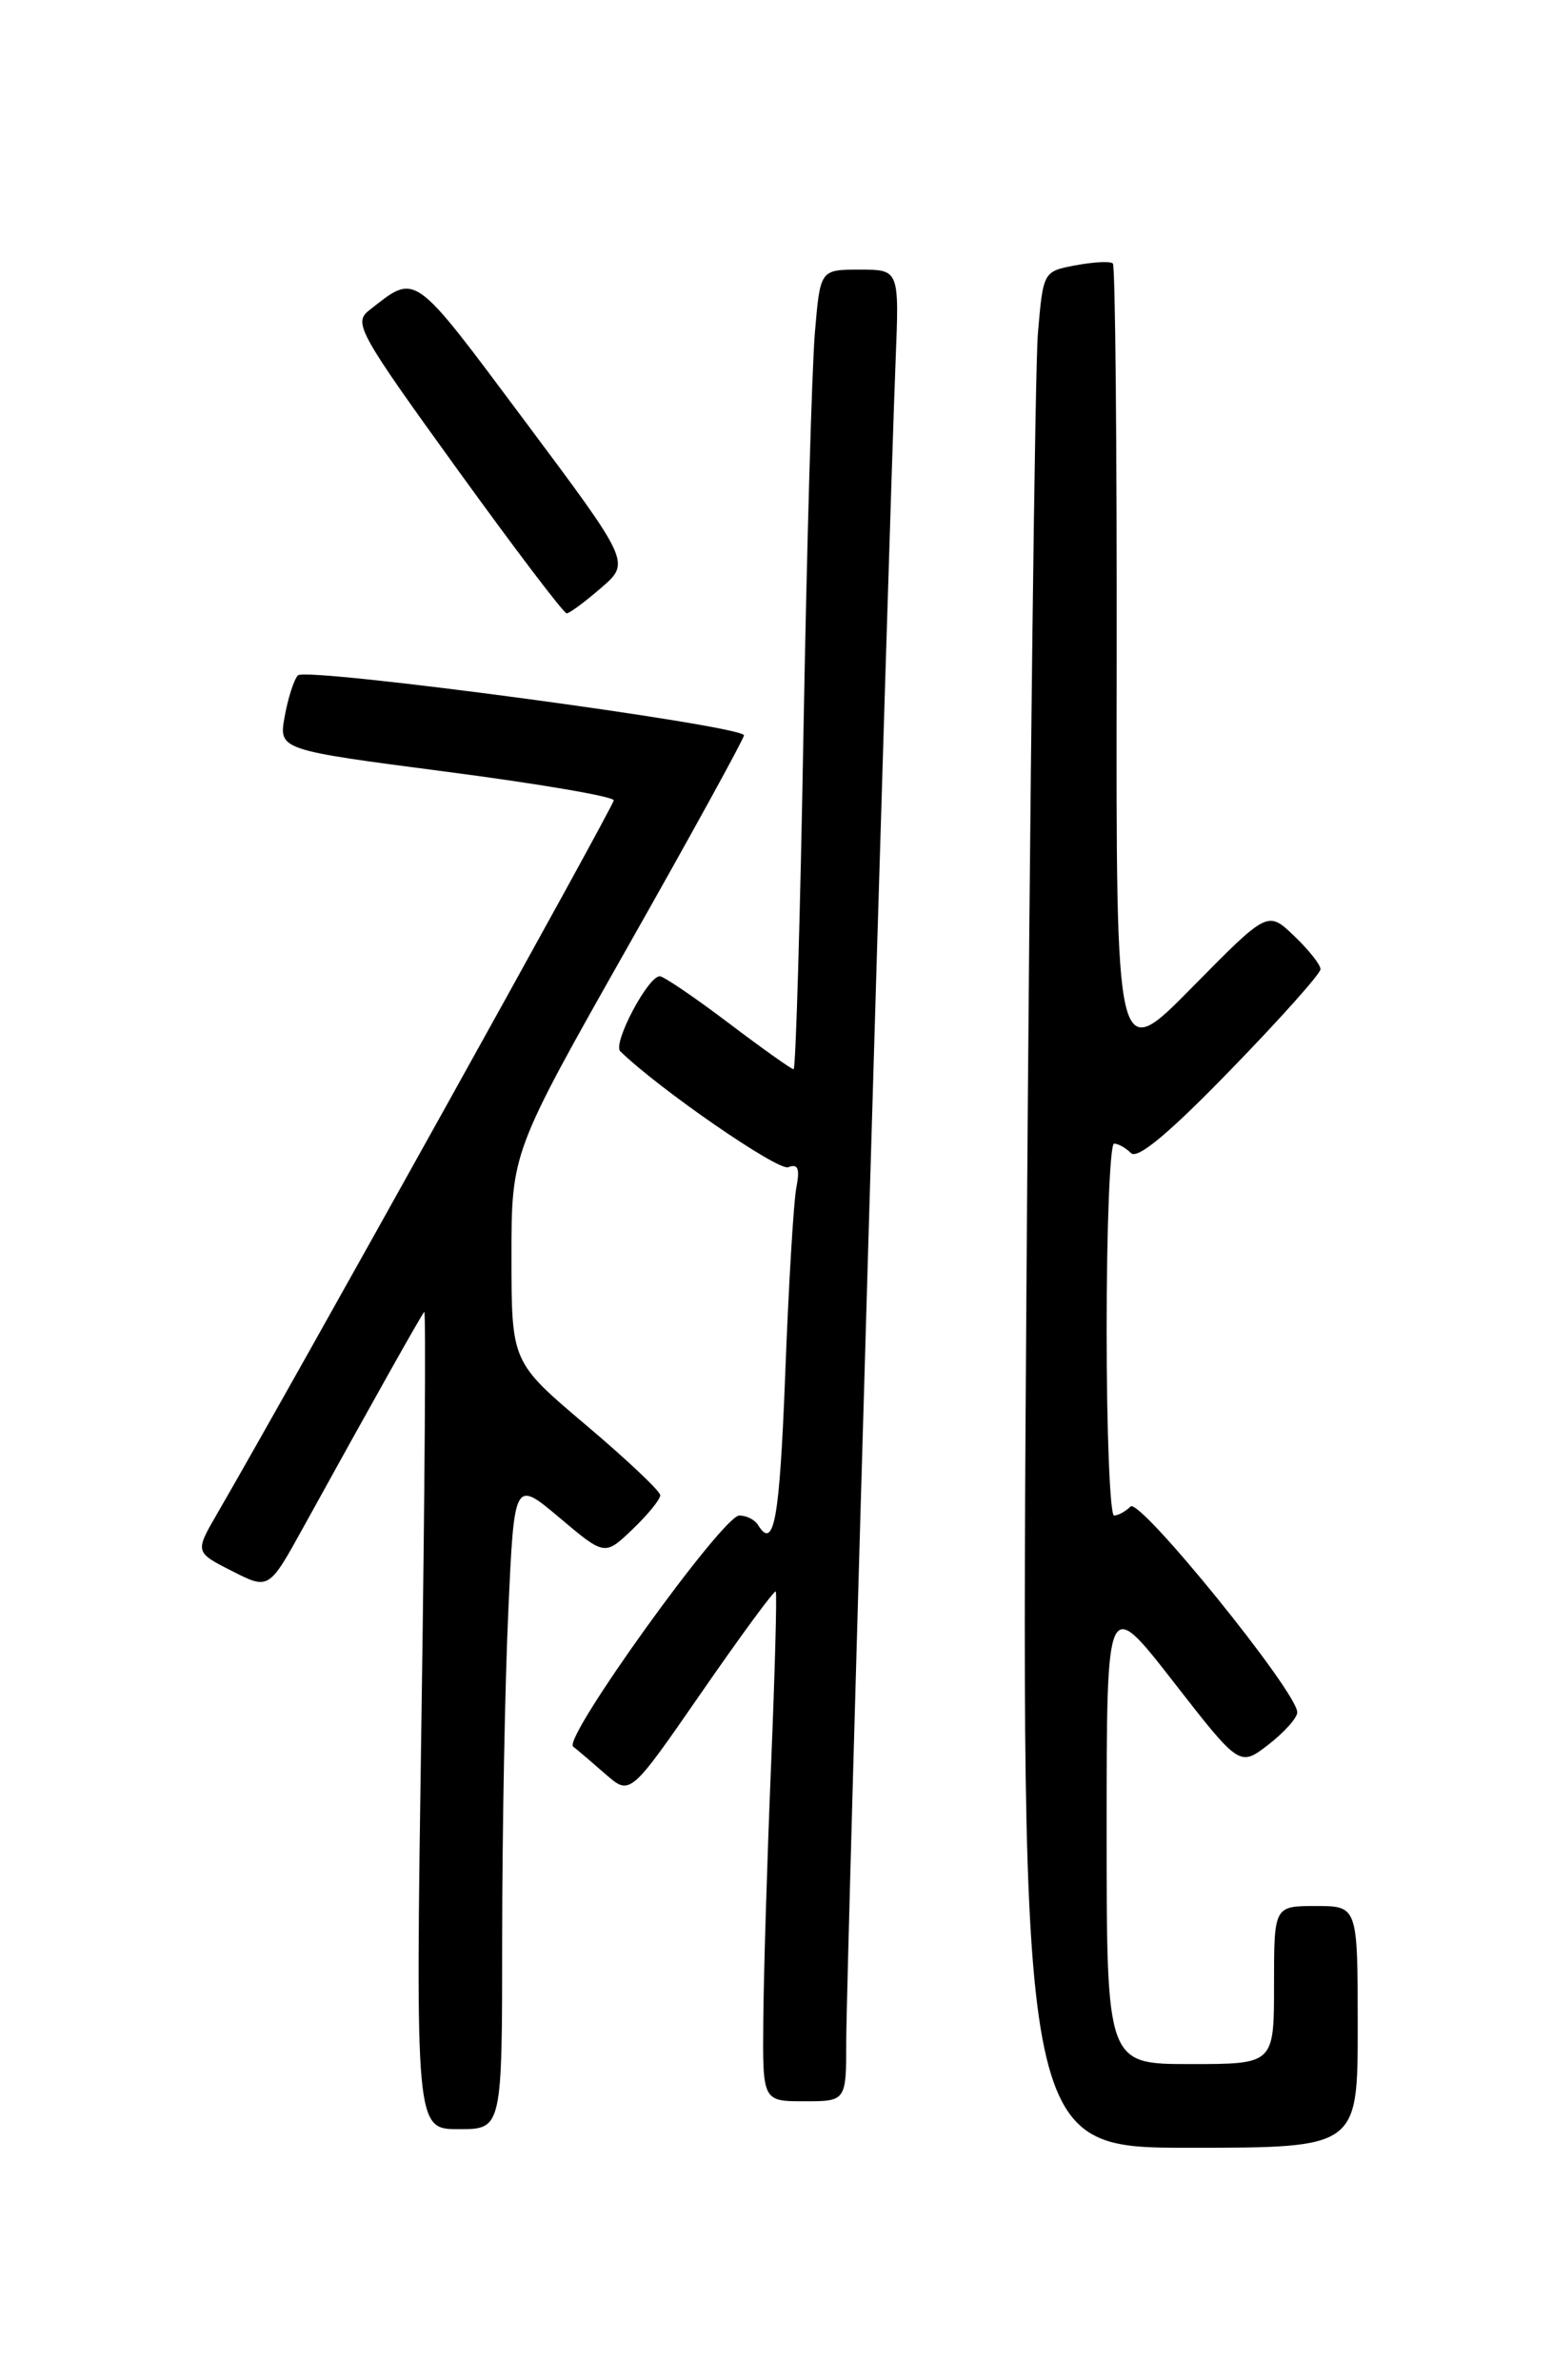 <?xml version="1.0" encoding="UTF-8" standalone="no"?>
<!DOCTYPE svg PUBLIC "-//W3C//DTD SVG 1.1//EN" "http://www.w3.org/Graphics/SVG/1.1/DTD/svg11.dtd" >
<svg xmlns="http://www.w3.org/2000/svg" xmlns:xlink="http://www.w3.org/1999/xlink" version="1.1" viewBox="0 0 167 256">
 <g >
 <path fill="currentColor"
d=" M 146.00 218.00 C 146.00 205.00 146.00 205.00 141.50 205.00 C 137.00 205.00 137.00 205.00 137.00 213.50 C 137.00 222.00 137.00 222.00 128.00 222.00 C 119.00 222.00 119.00 222.00 119.00 196.83 C 119.00 171.66 119.00 171.66 126.15 180.84 C 133.30 190.03 133.30 190.03 136.40 187.64 C 138.10 186.32 139.50 184.76 139.50 184.17 C 139.50 181.98 122.55 161.05 121.57 162.03 C 121.04 162.56 120.24 163.00 119.80 163.00 C 119.36 163.00 119.00 154.00 119.00 143.00 C 119.00 132.00 119.36 123.00 119.80 123.00 C 120.24 123.00 121.06 123.46 121.62 124.02 C 122.32 124.72 125.72 121.89 132.32 115.08 C 137.65 109.60 142.00 104.72 142.00 104.24 C 142.00 103.76 140.72 102.15 139.16 100.66 C 136.32 97.94 136.32 97.94 128.17 106.22 C 120.01 114.50 120.01 114.50 120.08 71.65 C 120.11 48.09 119.93 28.60 119.67 28.34 C 119.42 28.08 117.62 28.17 115.69 28.53 C 112.18 29.19 112.18 29.19 111.61 35.84 C 111.30 39.50 110.75 84.91 110.39 136.75 C 109.74 231.00 109.74 231.00 127.87 231.00 C 146.00 231.00 146.00 231.00 146.00 218.00 Z  M 54.00 208.25 C 54.01 196.84 54.30 181.12 54.66 173.32 C 55.30 159.14 55.30 159.14 60.17 163.24 C 65.03 167.34 65.03 167.34 68.02 164.48 C 69.66 162.91 71.00 161.27 71.00 160.82 C 71.00 160.38 67.40 156.98 63.00 153.26 C 55.01 146.50 55.01 146.50 55.00 135.22 C 55.00 123.94 55.00 123.94 67.50 101.84 C 74.38 89.69 80.00 79.45 80.00 79.09 C 80.00 78.04 32.89 71.71 32.03 72.64 C 31.60 73.12 30.96 75.11 30.61 77.08 C 29.97 80.65 29.97 80.65 47.99 83.00 C 57.89 84.29 66.00 85.67 66.00 86.08 C 66.00 86.69 31.65 148.48 23.40 162.72 C 20.95 166.94 20.95 166.94 24.93 168.96 C 28.91 170.99 28.91 170.99 32.63 164.25 C 39.98 150.92 45.27 141.49 45.62 141.10 C 45.81 140.88 45.68 160.57 45.32 184.85 C 44.67 229.00 44.67 229.00 49.34 229.00 C 54.00 229.00 54.00 229.00 54.00 208.25 Z  M 91.00 219.46 C 91.00 212.90 95.58 57.04 96.31 38.75 C 96.70 29.00 96.70 29.00 92.45 29.00 C 88.20 29.00 88.20 29.00 87.63 35.75 C 87.31 39.46 86.76 58.81 86.40 78.75 C 86.05 98.69 85.57 115.00 85.34 115.00 C 85.10 115.00 81.94 112.75 78.31 110.00 C 74.67 107.25 71.36 105.00 70.95 105.00 C 69.67 105.00 65.85 112.25 66.70 113.07 C 70.89 117.15 83.66 125.96 84.76 125.54 C 85.82 125.13 86.03 125.67 85.63 127.75 C 85.34 129.26 84.80 138.26 84.44 147.75 C 83.83 163.52 83.23 166.81 81.50 164.00 C 81.16 163.45 80.26 163.00 79.50 163.00 C 77.71 163.00 60.49 186.95 61.63 187.85 C 62.11 188.22 63.68 189.56 65.13 190.83 C 67.76 193.13 67.76 193.13 75.47 181.98 C 79.71 175.85 83.28 170.99 83.42 171.17 C 83.56 171.35 83.33 179.82 82.91 190.00 C 82.49 200.18 82.12 212.44 82.08 217.25 C 82.00 226.00 82.00 226.00 86.50 226.00 C 91.00 226.00 91.00 226.00 91.00 219.46 Z  M 64.65 63.22 C 67.80 60.50 67.80 60.50 56.39 45.22 C 44.25 28.96 44.82 29.36 39.68 33.39 C 37.99 34.72 38.59 35.82 49.13 50.41 C 55.32 58.98 60.63 65.99 60.94 65.97 C 61.25 65.96 62.92 64.72 64.65 63.22 Z "/>
</g>
</svg>